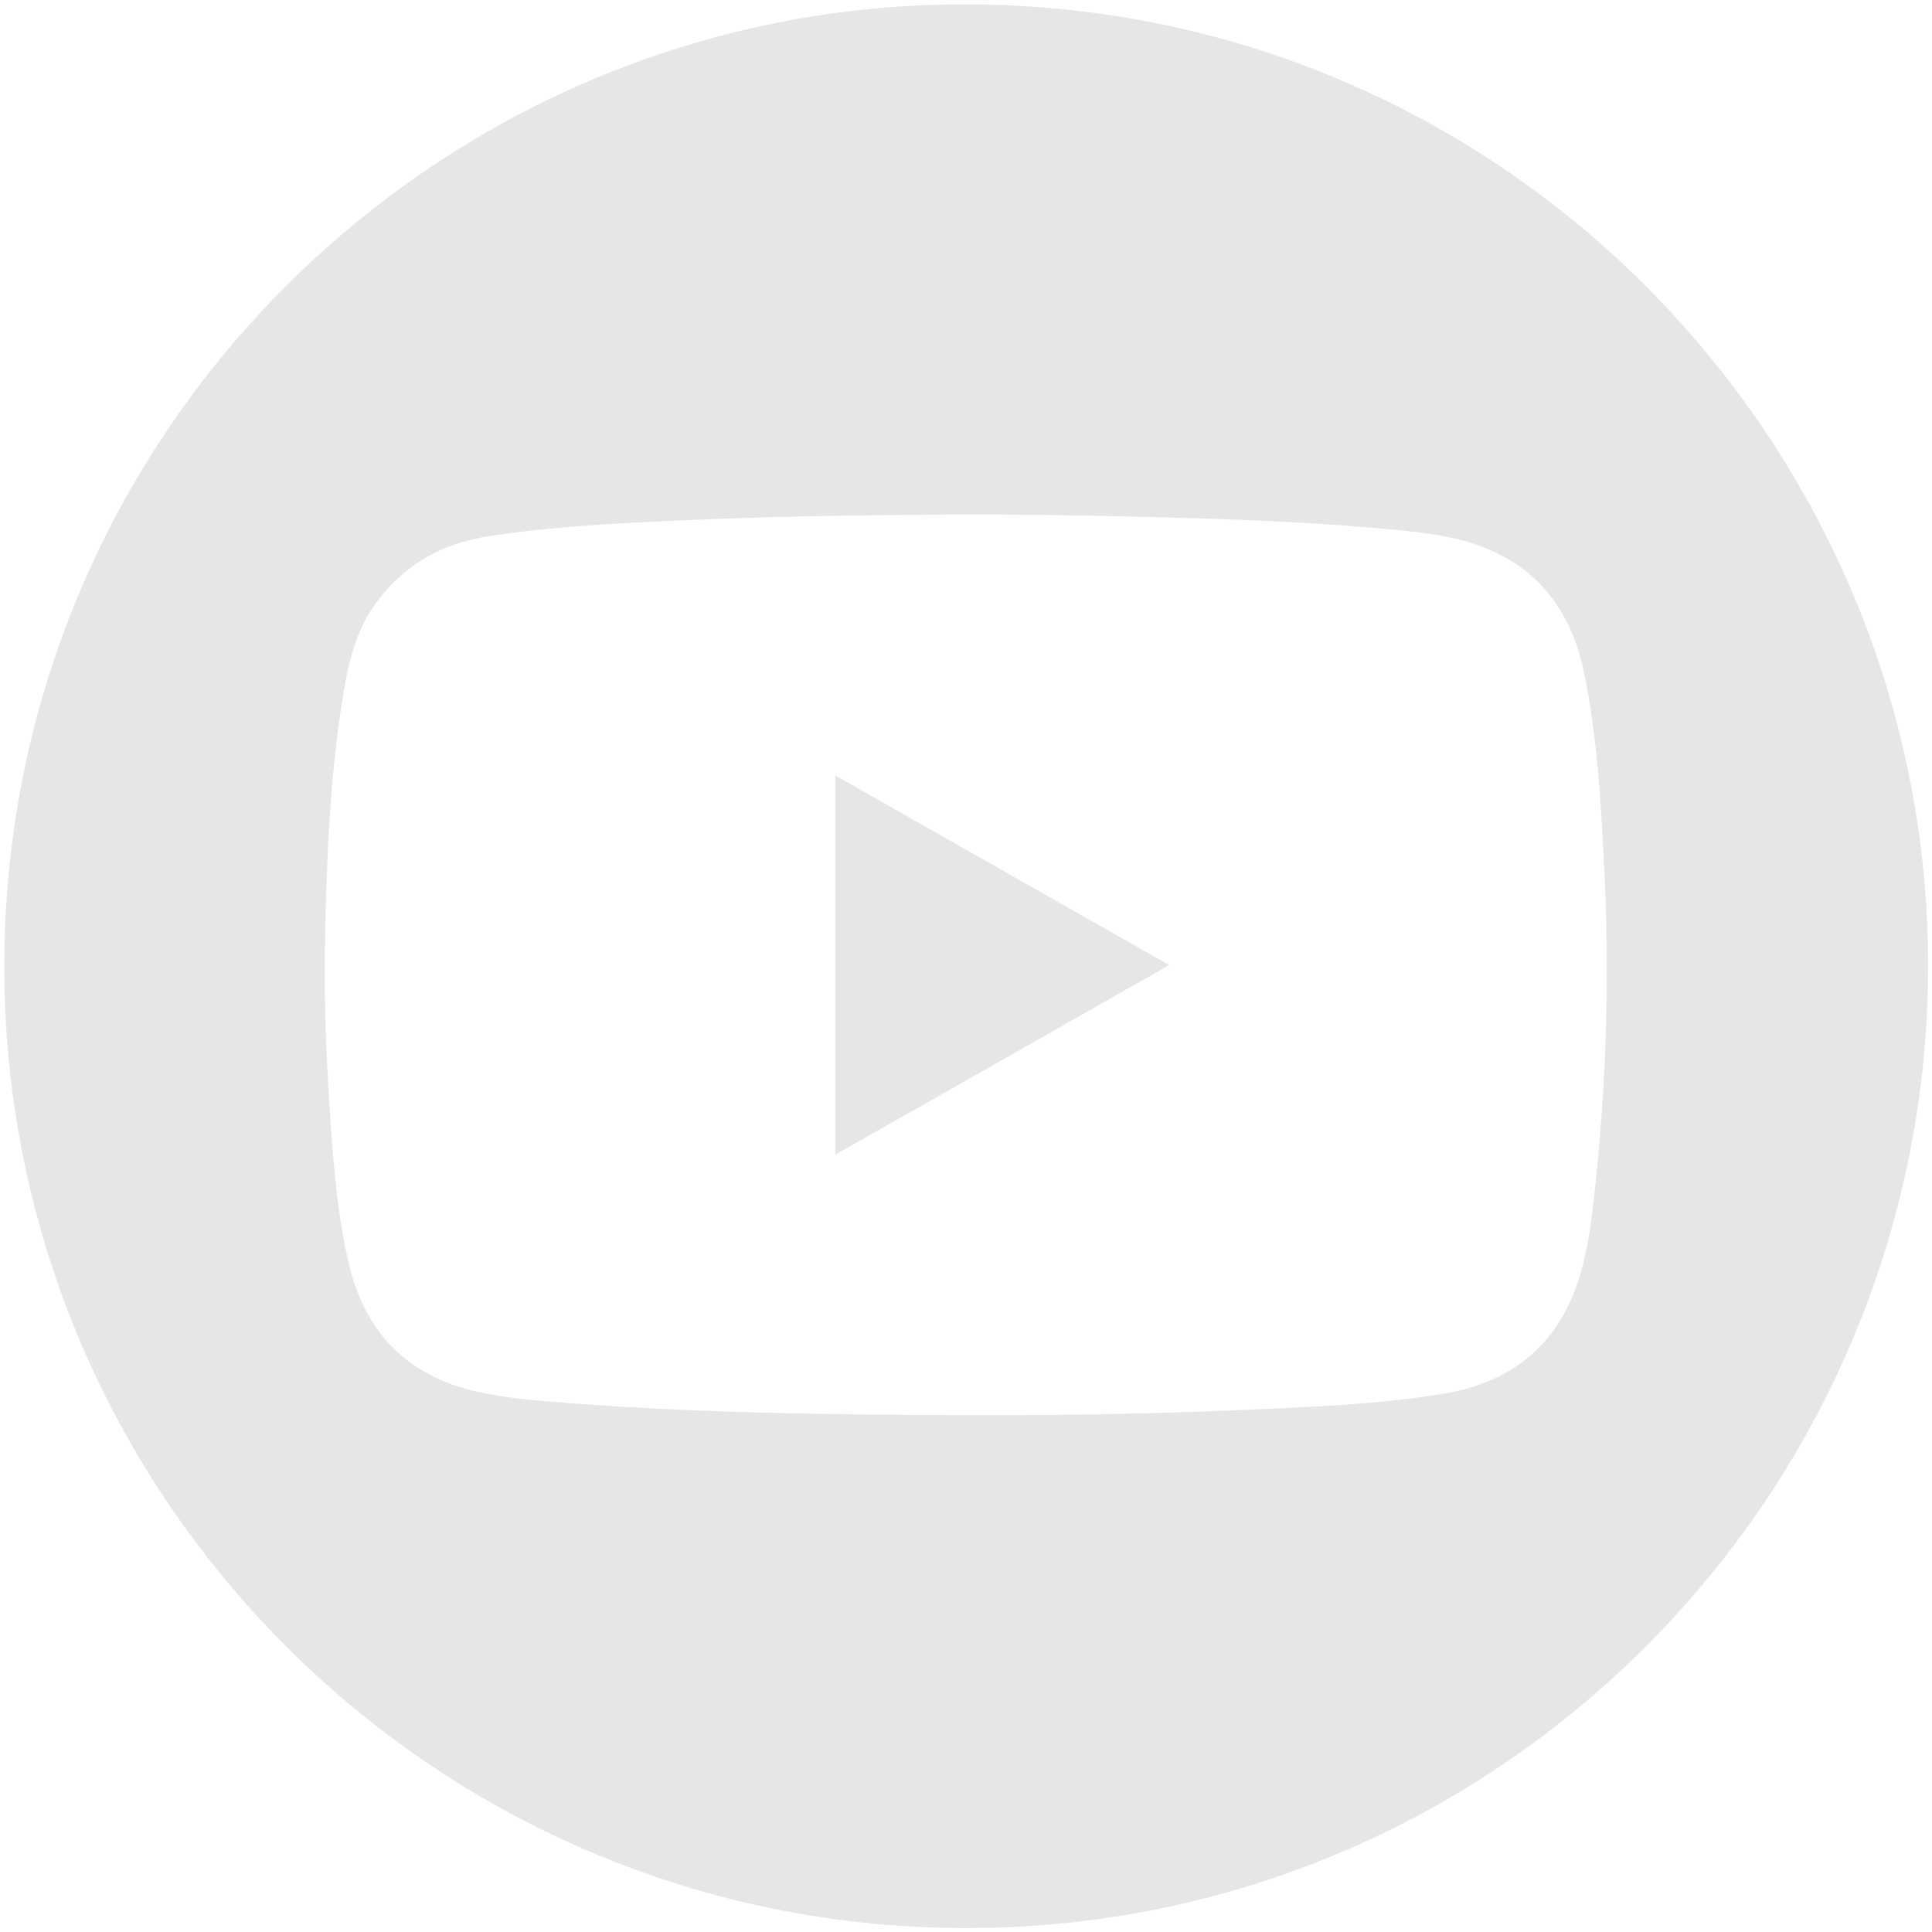 <?xml version="1.0" encoding="utf-8"?>
<!-- Generator: Adobe Illustrator 27.0.1, SVG Export Plug-In . SVG Version: 6.00 Build 0)  -->
<svg version="1.1" id="レイヤー_1" xmlns="http://www.w3.org/2000/svg" xmlns:xlink="http://www.w3.org/1999/xlink" x="0px"
	 y="0px" viewBox="0 0 1024 1024" style="enable-background:new 0 0 1024 1024;" xml:space="preserve">
<style type="text/css">
	.st0{fill:#E6E6E6;}
</style>
<g id="レイヤー_2_00000110446501946056322160000002200336244242860714_">
	<g id="レイヤー_1-2">
		<path class="st0" d="M1021.9,506.4c-2.8-276.3-230.4-509.4-520.4-504C227,7.5-0.3,233.3,2.3,517.1
			c2.5,279.2,230.3,505.3,510.6,504.8C796.4,1021.7,1024.8,789.4,1021.9,506.4z M844.7,636.1c-1.5,13.4-3.4,26.8-7.2,39.7
			c-10.9,36.4-35.7,57-72.9,63c-32.8,5.3-65.9,6.8-99,8.2c-44.4,2-88.8,3-133.3,3.1c-6.8,0-13.6,0-20.5,0
			c-70.1-0.3-140.2-1.1-210.1-6.4c-16.4-1.3-32.9-2.5-49-6.1c-36.3-8.2-58.9-30.8-67.6-66.9c-6.1-25.5-8.2-51.6-10-77.7
			c-2.1-30.4-3.4-60.8-2.9-91.3c0.8-44.9,2.5-89.9,9.8-134.3c2.7-16.2,6.4-32,15.9-45.8c15-21.7,35.8-33.6,61.6-37.5
			c33-5,66.2-6.7,99.5-8.2c44.2-2,88.5-2.8,132.8-3.1c48.3-0.4,96.6,0.5,144.8,2c32.4,1,64.9,2.5,97.2,5.5c12.8,1.2,25.6,2.3,38,5.3
			c38.1,9,60.2,33.5,67.9,71.4c6.7,32.9,8.7,66.3,10.4,99.7C853.3,516.5,851.5,576.5,844.7,636.1z"/>
		<path class="st0" d="M442.7,612V411c59.1,33.6,117.7,66.8,177,100.5C560.6,545.1,502,578.4,442.7,612z"/>
	</g>
</g>
</svg>

